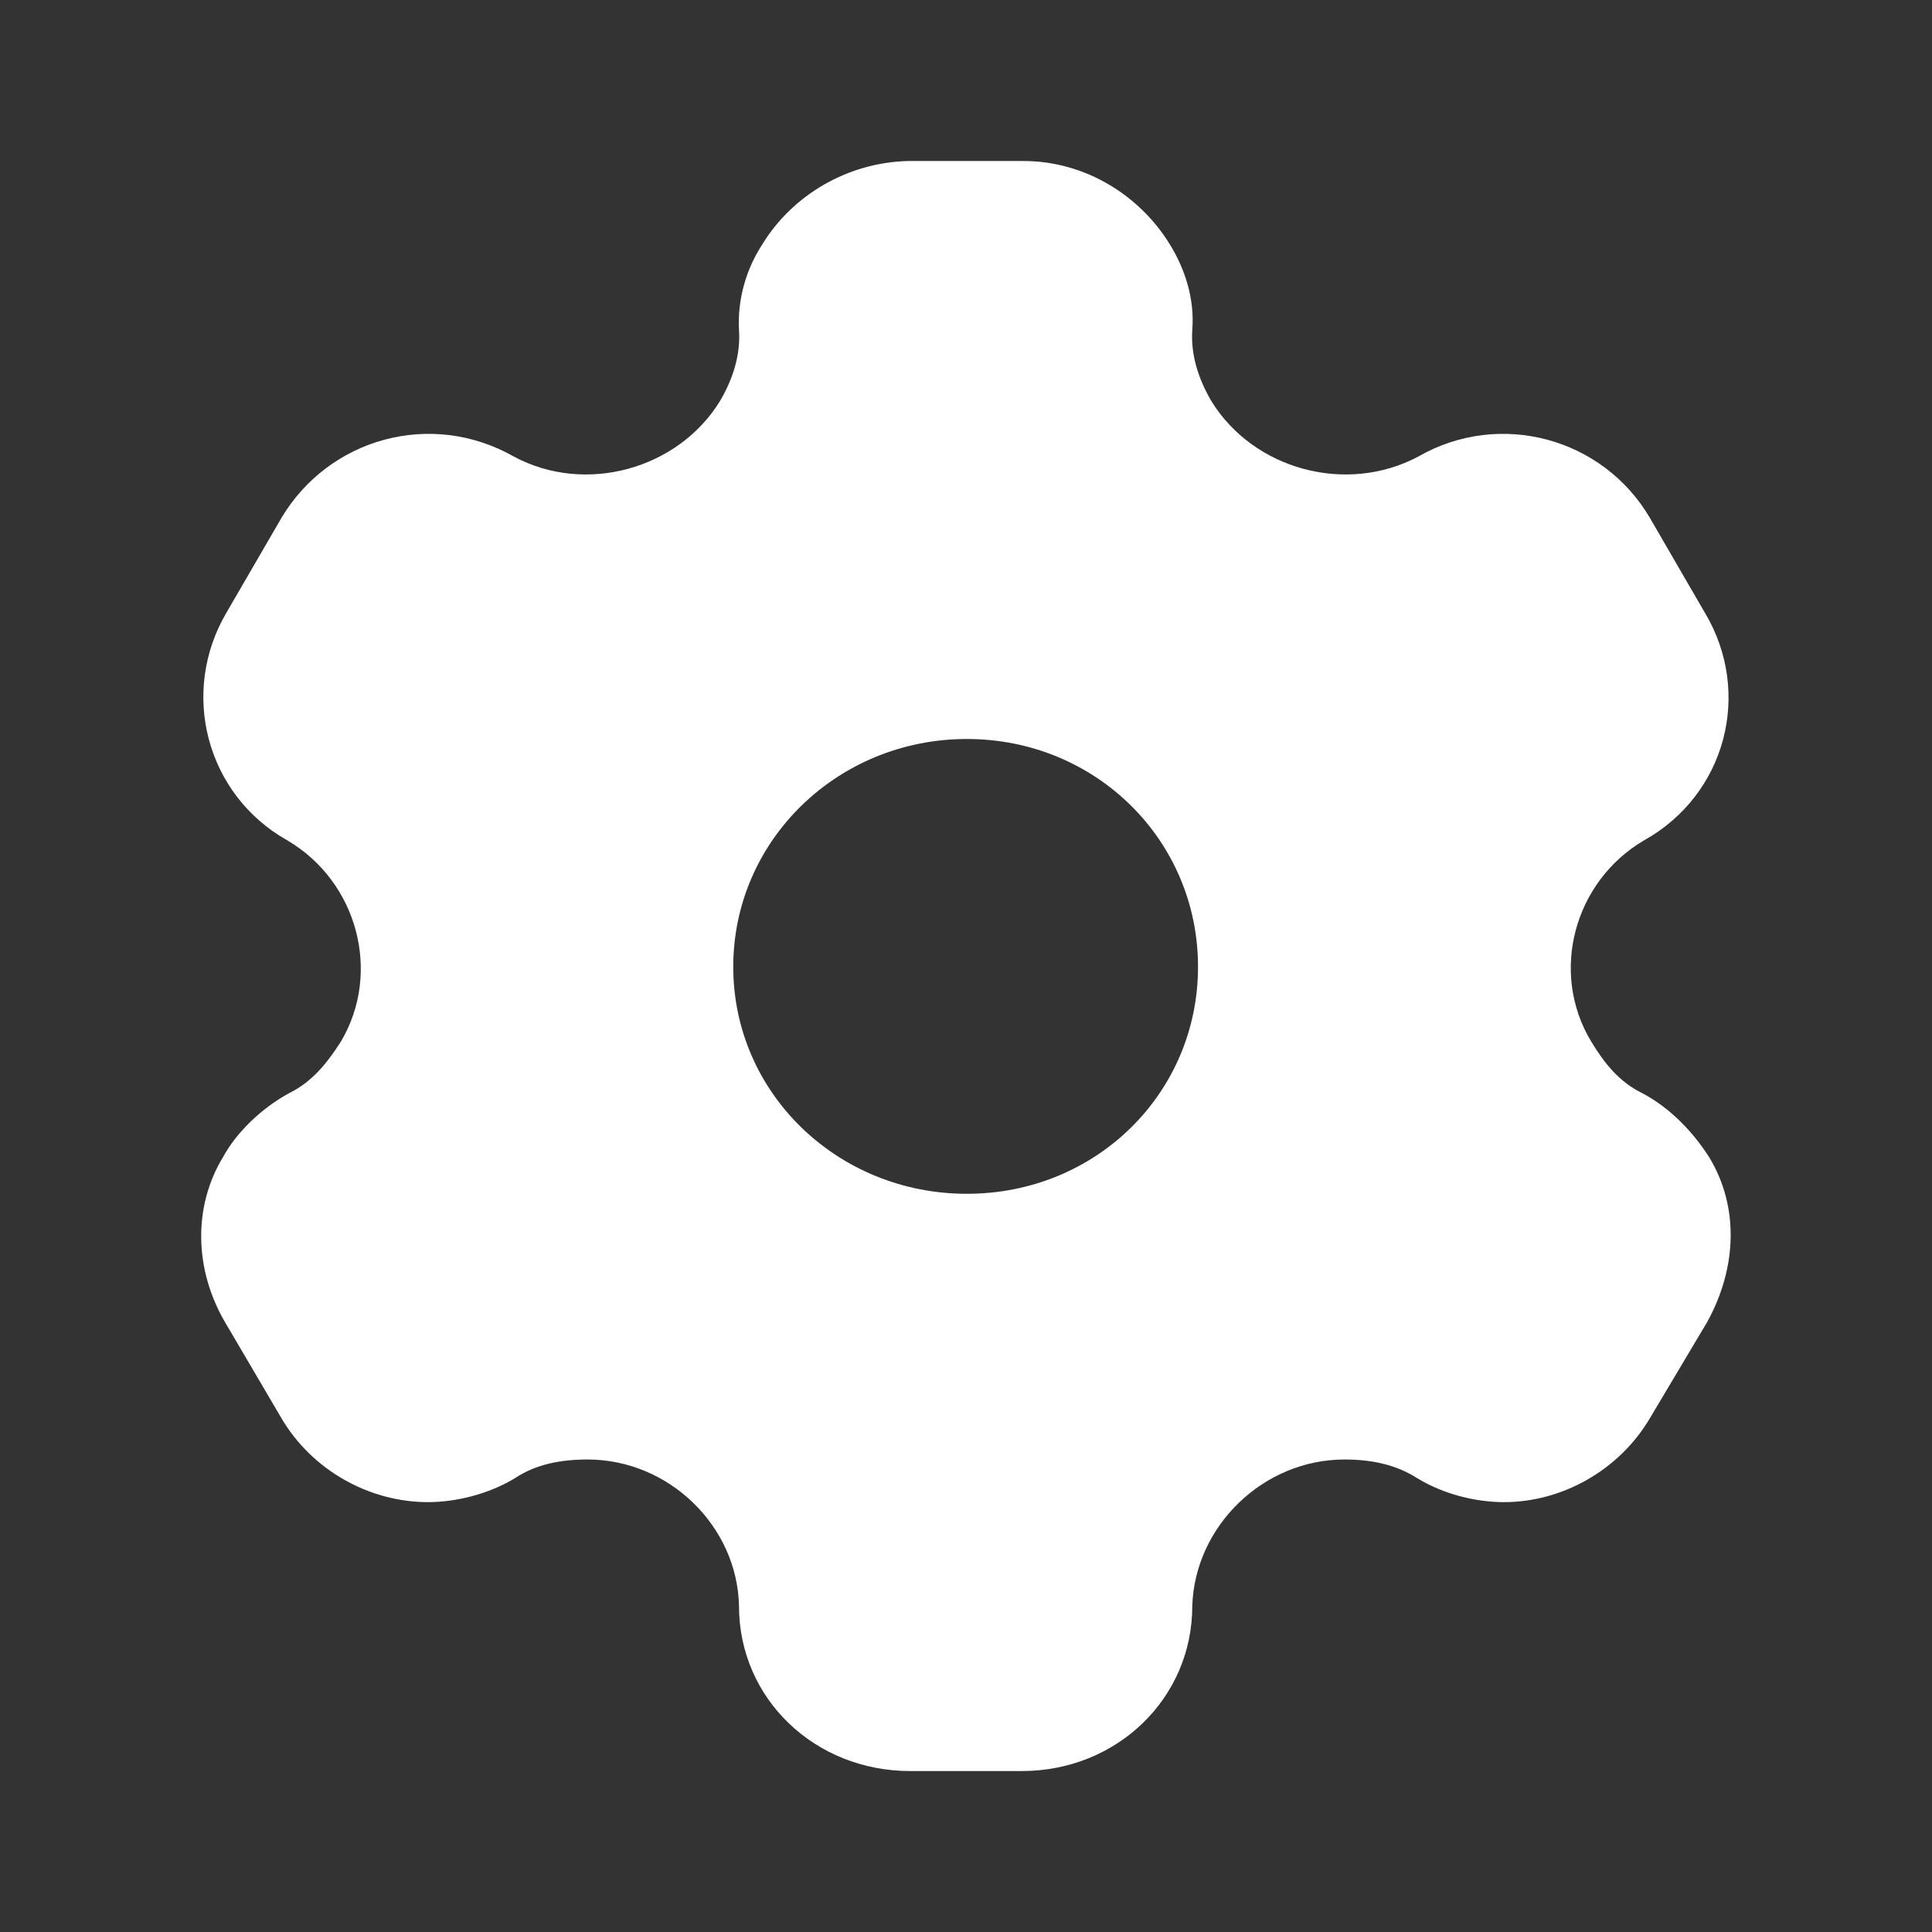 <svg width="32" height="32" viewBox="0 0 32 32" fill="none" xmlns="http://www.w3.org/2000/svg">
<rect x="0" y="0" width="32" height="32" fill="#333333" stroke="none"/>
<path fill-rule="evenodd" clip-rule="evenodd" d="M27.202 18.107C27.679 18.36 28.047 18.76 28.305 19.16C28.81 19.987 28.769 21 28.278 21.894L27.325 23.494C26.82 24.347 25.88 24.88 24.913 24.88C24.436 24.88 23.904 24.747 23.468 24.48C23.114 24.254 22.705 24.174 22.269 24.174C20.92 24.174 19.789 25.28 19.748 26.6C19.748 28.134 18.495 29.334 16.928 29.334H15.075C13.494 29.334 12.24 28.134 12.24 26.6C12.213 25.28 11.082 24.174 9.733 24.174C9.284 24.174 8.875 24.254 8.534 24.48C8.098 24.747 7.553 24.88 7.09 24.88C6.109 24.88 5.168 24.347 4.664 23.494L3.724 21.894C3.22 21.027 3.193 19.987 3.697 19.16C3.915 18.76 4.324 18.36 4.787 18.107C5.168 17.92 5.414 17.614 5.645 17.254C6.327 16.107 5.918 14.6 4.76 13.92C3.411 13.16 2.975 11.467 3.751 10.147L4.664 8.574C5.455 7.254 7.144 6.787 8.507 7.56C9.692 8.2 11.232 7.774 11.927 6.64C12.145 6.267 12.268 5.867 12.24 5.467C12.213 4.947 12.363 4.454 12.622 4.054C13.126 3.227 14.039 2.694 15.034 2.667H16.955C17.963 2.667 18.876 3.227 19.38 4.054C19.626 4.454 19.789 4.947 19.748 5.467C19.721 5.867 19.844 6.267 20.062 6.64C20.757 7.774 22.296 8.2 23.495 7.56C24.845 6.787 26.548 7.254 27.325 8.574L28.237 10.147C29.028 11.467 28.592 13.16 27.229 13.92C26.071 14.6 25.662 16.107 26.357 17.254C26.575 17.614 26.82 17.92 27.202 18.107ZM12.145 16.013C12.145 18.107 13.875 19.773 16.014 19.773C18.154 19.773 19.843 18.107 19.843 16.013C19.843 13.92 18.154 12.24 16.014 12.24C13.875 12.24 12.145 13.92 12.145 16.013Z" fill="white"/>
</svg>
